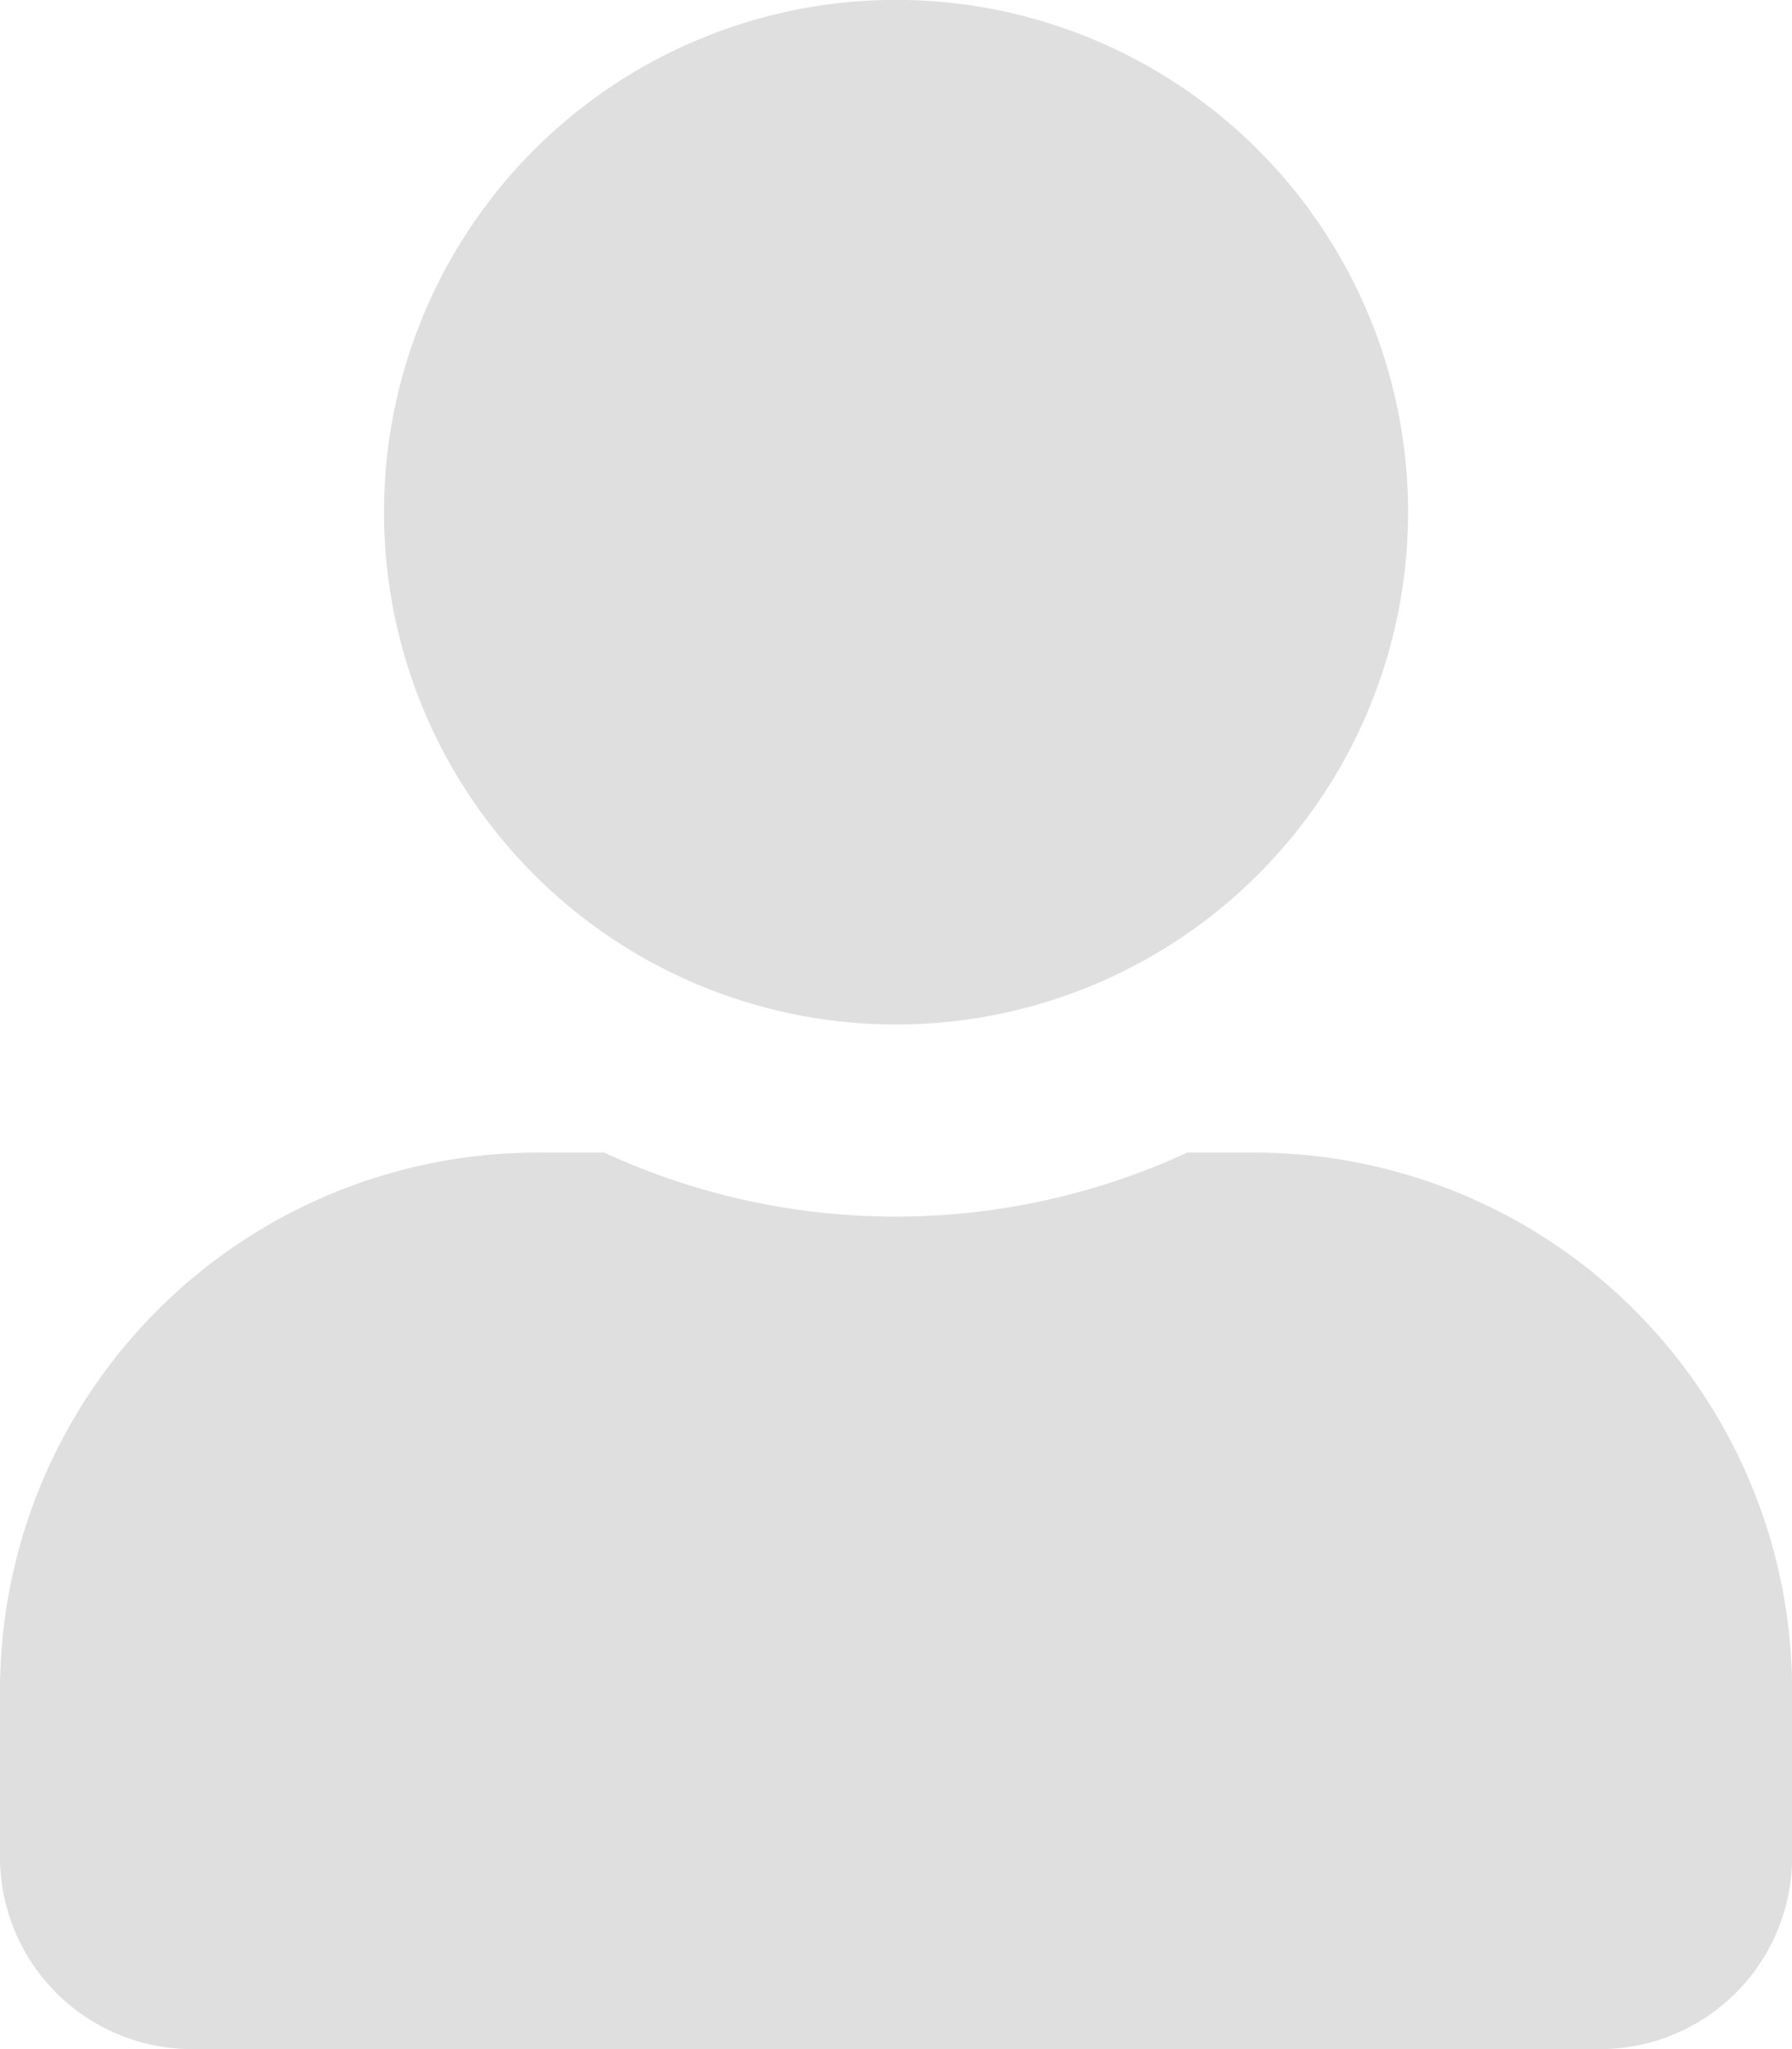 <svg xmlns="http://www.w3.org/2000/svg" width="16.575" height="18.942" viewBox="0 0 16.575 18.942">
  <path id="user-solid" d="M8.287,9.471A4.736,4.736,0,1,0,3.552,4.736,4.735,4.735,0,0,0,8.287,9.471ZM11.6,10.655h-.618a6.44,6.44,0,0,1-5.394,0H4.972A4.974,4.974,0,0,0,0,15.628v1.539a1.776,1.776,0,0,0,1.776,1.776H14.8a1.776,1.776,0,0,0,1.776-1.776V15.628A4.974,4.974,0,0,0,11.6,10.655Z" fill="#dfdfdf"/>
</svg>
